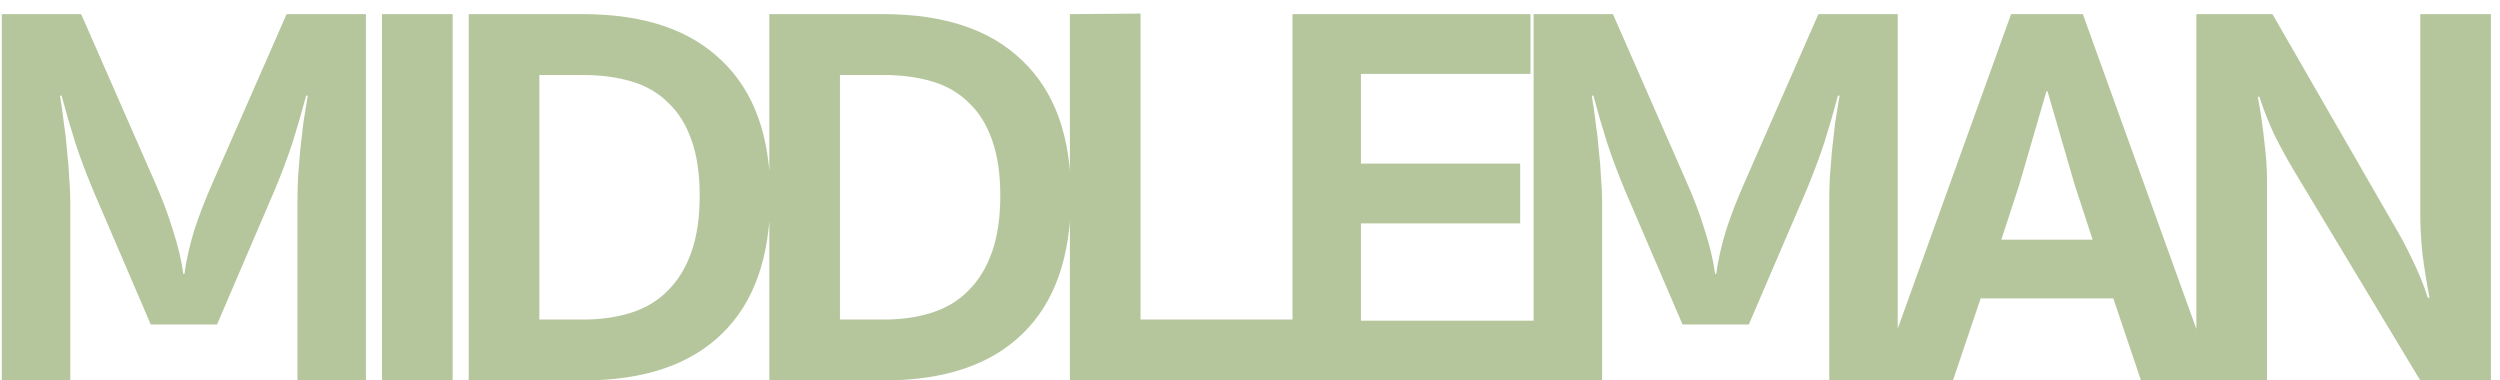 <svg width="138" height="21" viewBox="0 0 138 21" fill="none" xmlns="http://www.w3.org/2000/svg">
<path d="M8.32 17.91L5.14 10.5C4.74 9.54 4.41 8.66 4.15 7.86C3.89 7.04 3.64 6.18 3.4 5.28H3.31C3.39 5.74 3.46 6.23 3.52 6.75C3.6 7.27 3.66 7.79 3.7 8.31C3.76 8.83 3.8 9.33 3.82 9.81C3.86 10.29 3.88 10.72 3.88 11.1V21H0.1V0.78H4.48L8.56 10.08C8.96 10.98 9.29 11.86 9.55 12.72C9.83 13.58 10.02 14.38 10.12 15.12H10.18C10.28 14.38 10.46 13.58 10.72 12.72C11 11.86 11.34 10.98 11.74 10.08L15.82 0.78H20.2V21H16.42V11.1C16.42 10.72 16.43 10.29 16.45 9.81C16.49 9.33 16.53 8.83 16.57 8.31C16.63 7.79 16.69 7.27 16.75 6.75C16.83 6.23 16.91 5.74 16.99 5.28H16.9C16.66 6.18 16.41 7.04 16.15 7.86C15.89 8.66 15.56 9.54 15.16 10.5L11.98 17.91H8.32ZM24.987 21H21.087V0.78H24.987V21ZM42.523 10.8C42.523 14.16 41.633 16.7 39.853 18.42C38.093 20.14 35.533 21 32.173 21H25.873V0.78H32.173C35.533 0.78 38.093 1.64 39.853 3.36C41.633 5.06 42.523 7.54 42.523 10.8ZM38.623 10.8C38.623 9.6 38.473 8.58 38.173 7.74C37.873 6.88 37.443 6.19 36.883 5.67C36.343 5.13 35.673 4.74 34.873 4.5C34.073 4.26 33.173 4.14 32.173 4.14H29.773V17.64H32.173C33.173 17.64 34.073 17.51 34.873 17.25C35.673 16.99 36.343 16.58 36.883 16.02C37.443 15.46 37.873 14.75 38.173 13.89C38.473 13.03 38.623 12 38.623 10.8ZM59.116 10.8C59.116 14.16 58.226 16.7 56.446 18.42C54.686 20.14 52.126 21 48.766 21H42.466V0.78H48.766C52.126 0.78 54.686 1.64 56.446 3.36C58.226 5.06 59.116 7.54 59.116 10.8ZM55.216 10.8C55.216 9.6 55.066 8.58 54.766 7.74C54.466 6.88 54.036 6.19 53.476 5.67C52.936 5.13 52.266 4.74 51.466 4.5C50.666 4.26 49.766 4.14 48.766 4.14H46.366V17.64H48.766C49.766 17.64 50.666 17.51 51.466 17.25C52.266 16.99 52.936 16.58 53.476 16.02C54.036 15.46 54.466 14.75 54.766 13.89C55.066 13.03 55.216 12 55.216 10.8ZM59.058 0.78L62.958 0.75V17.64H71.898V21H59.058V0.78ZM71.344 0.78H84.484V4.08H75.124V9.03H83.914V12.33H75.124V17.7H84.664V21H71.344V0.78ZM92.876 17.91L89.695 10.5C89.296 9.54 88.966 8.66 88.706 7.86C88.445 7.04 88.195 6.18 87.956 5.28H87.865C87.945 5.74 88.016 6.23 88.076 6.75C88.156 7.27 88.216 7.79 88.255 8.31C88.316 8.83 88.356 9.33 88.376 9.81C88.415 10.29 88.436 10.72 88.436 11.1V21H84.656V0.78H89.035L93.115 10.08C93.516 10.98 93.846 11.86 94.106 12.72C94.385 13.58 94.576 14.38 94.675 15.12H94.736C94.835 14.38 95.016 13.58 95.275 12.72C95.555 11.86 95.895 10.98 96.296 10.08L100.375 0.78H104.755V21H100.975V11.1C100.975 10.72 100.985 10.29 101.005 9.81C101.045 9.33 101.085 8.83 101.125 8.31C101.185 7.79 101.245 7.27 101.305 6.75C101.385 6.23 101.465 5.74 101.545 5.28H101.455C101.215 6.18 100.965 7.04 100.705 7.86C100.445 8.66 100.115 9.54 99.716 10.5L96.535 17.91H92.876ZM116.653 16.47H109.333L107.803 21H103.723L111.013 0.78H114.973L122.263 21H118.183L116.653 16.47ZM110.473 13.23H115.513L114.523 10.2L113.023 5.04H112.963L111.463 10.2L110.473 13.23ZM133.599 0.78H137.499V21H133.599L126.699 9.54C126.279 8.84 125.899 8.15 125.559 7.47C125.239 6.79 124.959 6.08 124.719 5.34H124.629C124.789 6.18 124.909 7 124.989 7.8C125.089 8.58 125.139 9.29 125.139 9.93V21H121.239V0.78H125.439L132.039 12.24C132.459 12.94 132.829 13.63 133.149 14.31C133.489 14.99 133.779 15.7 134.019 16.44H134.109C133.949 15.6 133.819 14.79 133.719 14.01C133.639 13.21 133.599 12.49 133.599 11.85V0.78Z" 
fill="#B5C69C"/>
</svg>
